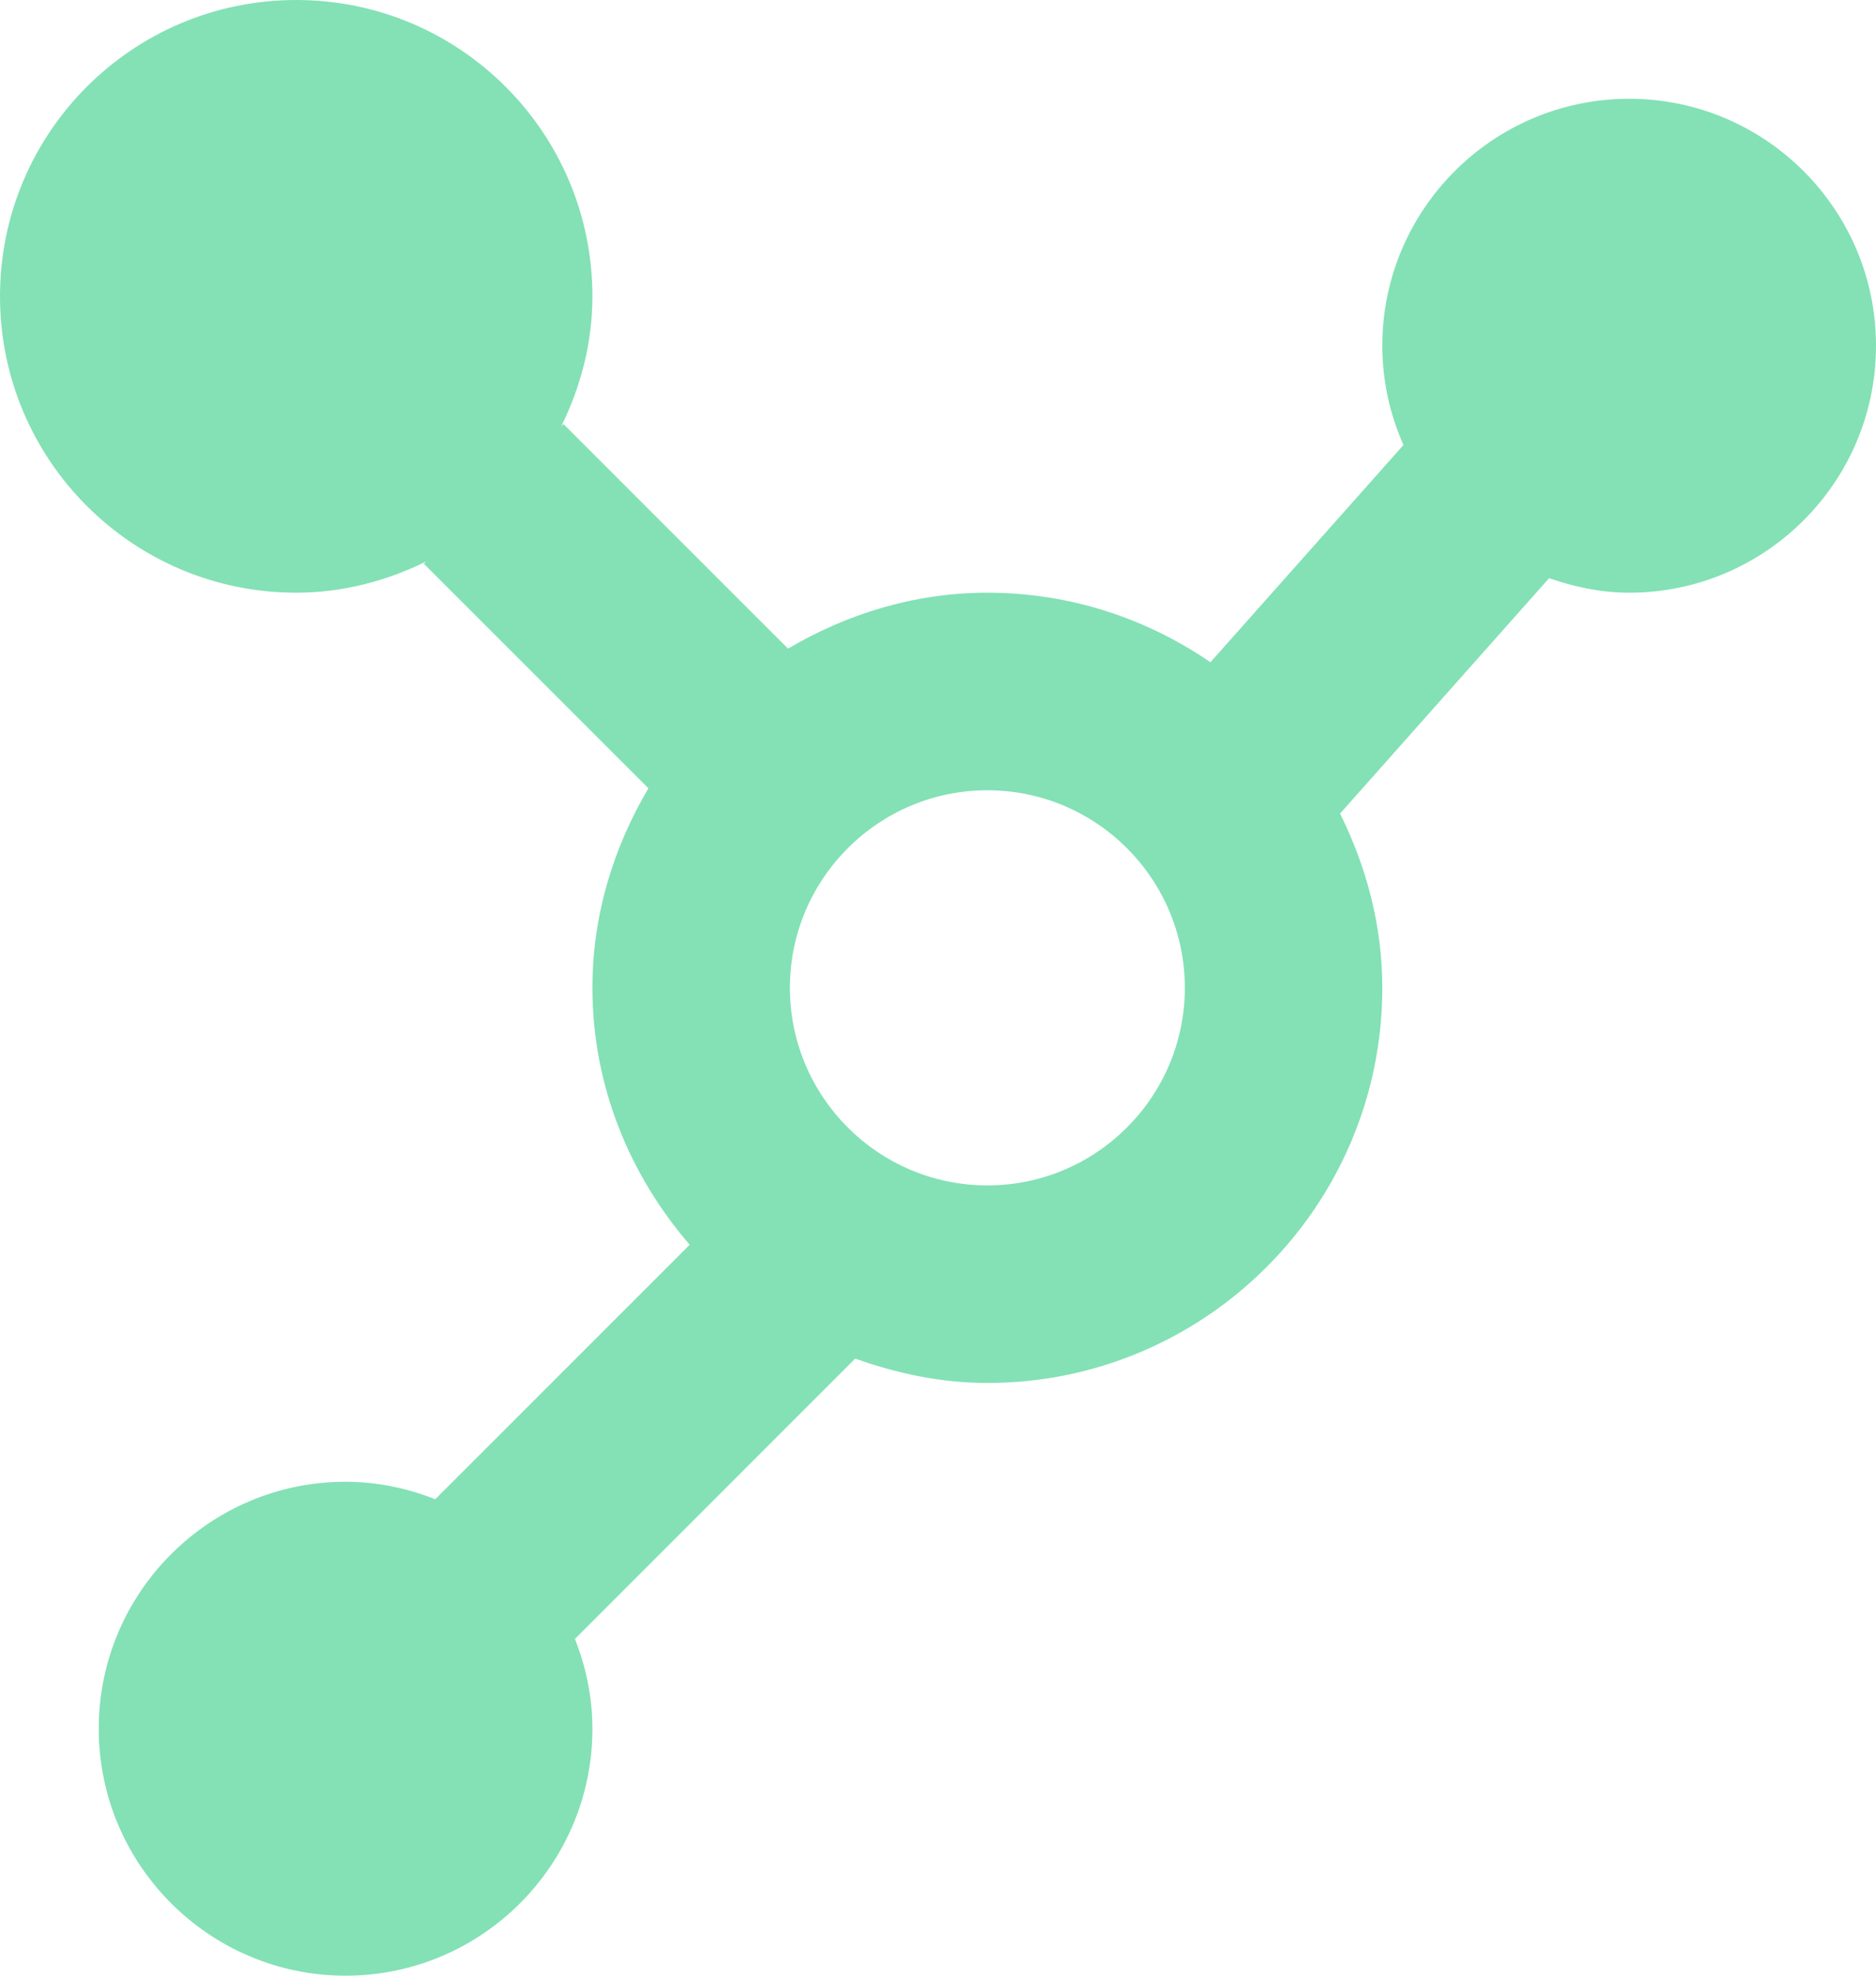 <svg xmlns:xlink="http://www.w3.org/1999/xlink" width="38" height="40" viewBox="0 0 38 40" fill="none" xmlns="http://www.w3.org/2000/svg"><path d="M33 2C30.242 2 28 4.242 28 7C28 7.714 28.156 8.392 28.428 9.01L24.518 13.408C23.23 12.524 21.678 12 20 12C18.52 12 17.152 12.432 15.962 13.132L11.414 8.586L11.368 8.632C11.76 7.836 12 6.95 12 6C12 2.686 9.314 0 6 0C2.686 0 0 2.686 0 6C0 9.314 2.686 12 6 12C6.95 12 7.834 11.76 8.632 11.368L8.586 11.414L13.134 15.96C12.43 17.152 12 18.522 12 20C12 21.994 12.76 23.798 13.97 25.202L8.816 30.354C8.252 30.132 7.642 30 7 30C4.244 30 2 32.242 2 35C2 37.758 4.244 40 7 40C9.756 40 12 37.758 12 35C12 34.358 11.868 33.748 11.646 33.182L17.322 27.506C18.164 27.806 19.056 28 20 28C24.412 28 28 24.412 28 20C28 18.728 27.674 17.542 27.144 16.472L31.378 11.706C31.89 11.882 32.43 12 33 12C35.758 12 38 9.758 38 7C38 4.242 35.758 2 33 2ZM20 24C17.794 24 16 22.206 16 20C16 17.794 17.794 16 20 16C22.206 16 24 17.794 24 20C24 22.206 22.206 24 20 24Z" fill="#83E1B5"></path></svg>